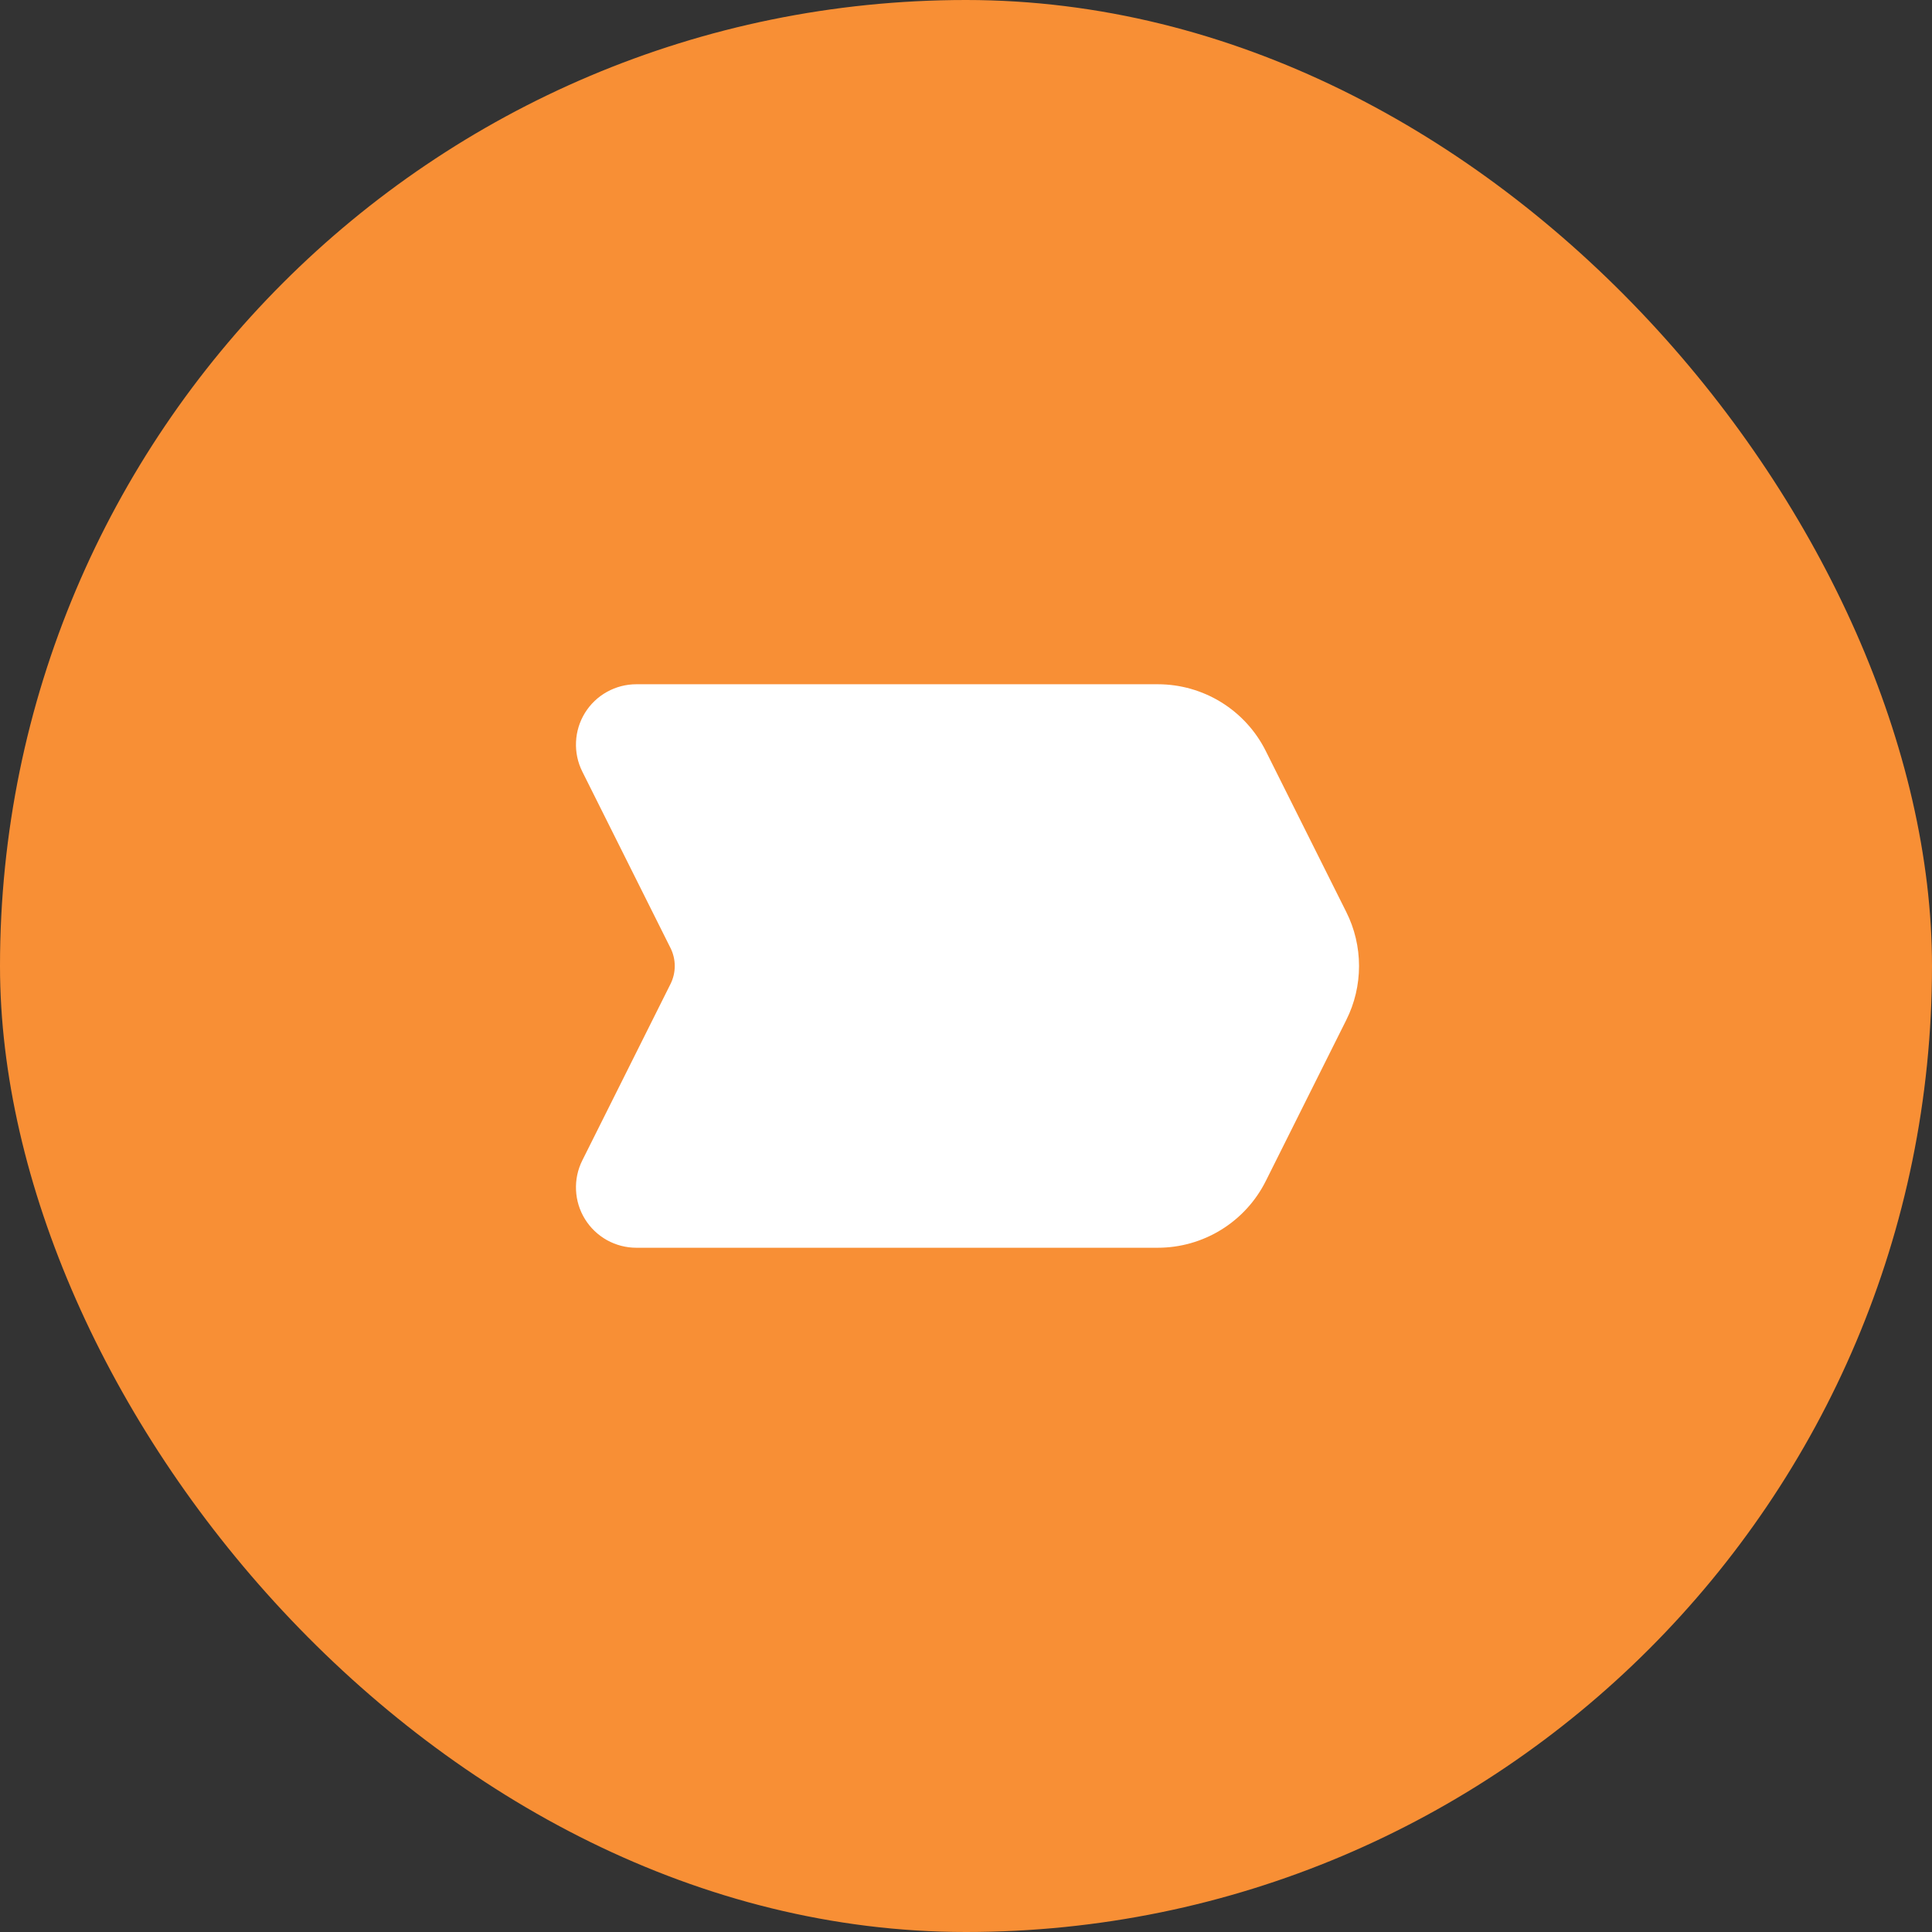 <svg width="60" height="60" viewBox="0 0 60 60" fill="none" xmlns="http://www.w3.org/2000/svg">
<rect x="0" y="0" width="60" height="60" fill="#333333" stroke="none"/>
<rect width="60" height="60" rx="30" fill="#F88F35"/>
<g clip-path="url(#clip0_136_513)">
<path fill-rule="evenodd" clip-rule="evenodd" d="M18.084 23.962C17.941 23.677 17.874 23.359 17.889 23.04C17.903 22.72 17.999 22.41 18.167 22.138C18.336 21.866 18.57 21.642 18.85 21.487C19.129 21.331 19.443 21.25 19.763 21.25H35.957C36.653 21.25 37.336 21.444 37.928 21.81C38.52 22.176 38.999 22.7 39.31 23.323L41.81 28.323C42.071 28.843 42.206 29.418 42.206 30C42.206 30.582 42.071 31.157 41.81 31.677L39.31 36.678C38.999 37.3 38.52 37.824 37.927 38.19C37.335 38.556 36.652 38.75 35.955 38.75H19.762C19.442 38.75 19.128 38.668 18.849 38.513C18.57 38.357 18.335 38.133 18.167 37.861C17.999 37.59 17.903 37.279 17.889 36.96C17.874 36.641 17.941 36.323 18.084 36.038L20.823 30.559C20.91 30.385 20.955 30.194 20.955 30C20.955 29.806 20.91 29.615 20.823 29.441L18.084 23.962Z" fill="white"/>
</g>
<defs>
<clipPath id="clip0_136_513">
<rect width="30" height="30" fill="white" transform="translate(15 15)"/>
</clipPath>
</defs>
</svg>
